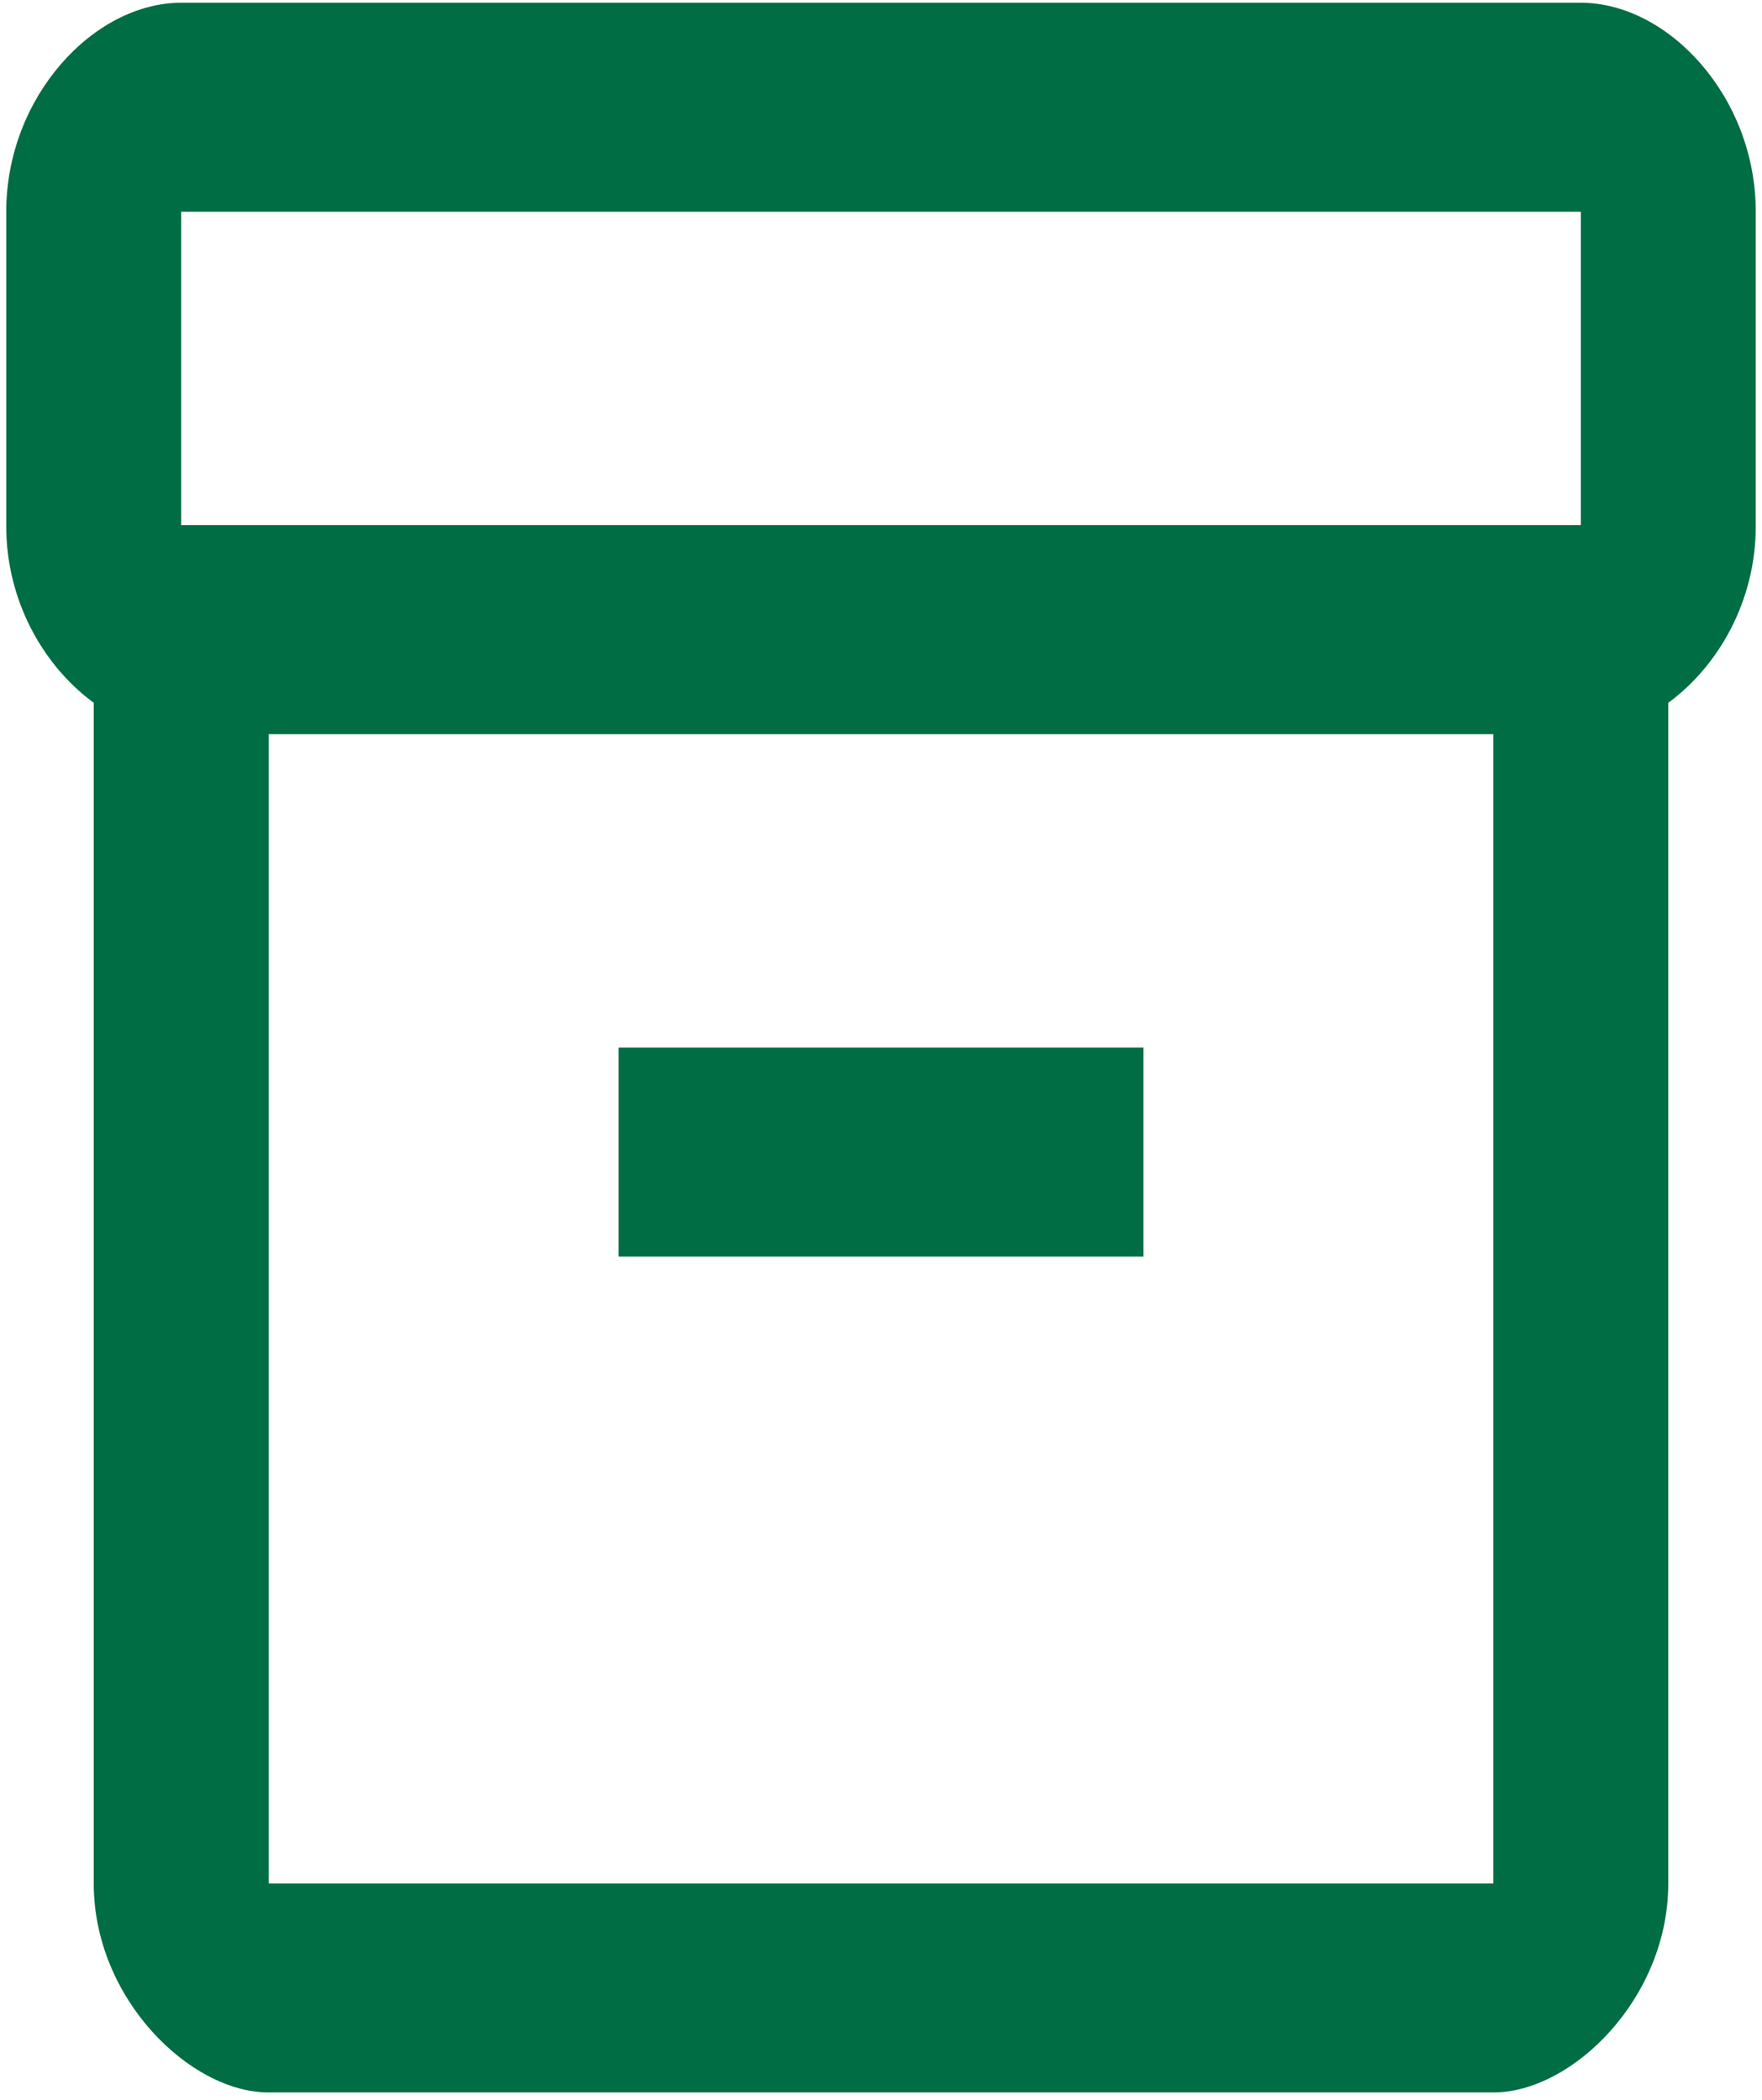 <svg width="94" height="112" viewBox="0 0 94 112" fill="none" xmlns="http://www.w3.org/2000/svg">
<path d="M84.334 0.146H9.667C5 0.146 0.333 5.162 0.333 11.292V28.067C0.333 32.08 2.34 35.535 5 37.486V100.462C5 106.592 10.133 111.608 14.334 111.608H79.667C83.867 111.608 89 106.592 89 100.462V37.486C91.66 35.535 93.667 32.08 93.667 28.067V11.292C93.667 5.162 89 0.146 84.334 0.146ZM79.667 100.462H14.334V39.158H79.667V100.462ZM84.334 28.012H9.667V11.292H84.334V28.012Z" fill="#006D44"/>
<path d="M61 55.877H33V67.023H61V55.877Z" fill="#006D44"/>
</svg>
